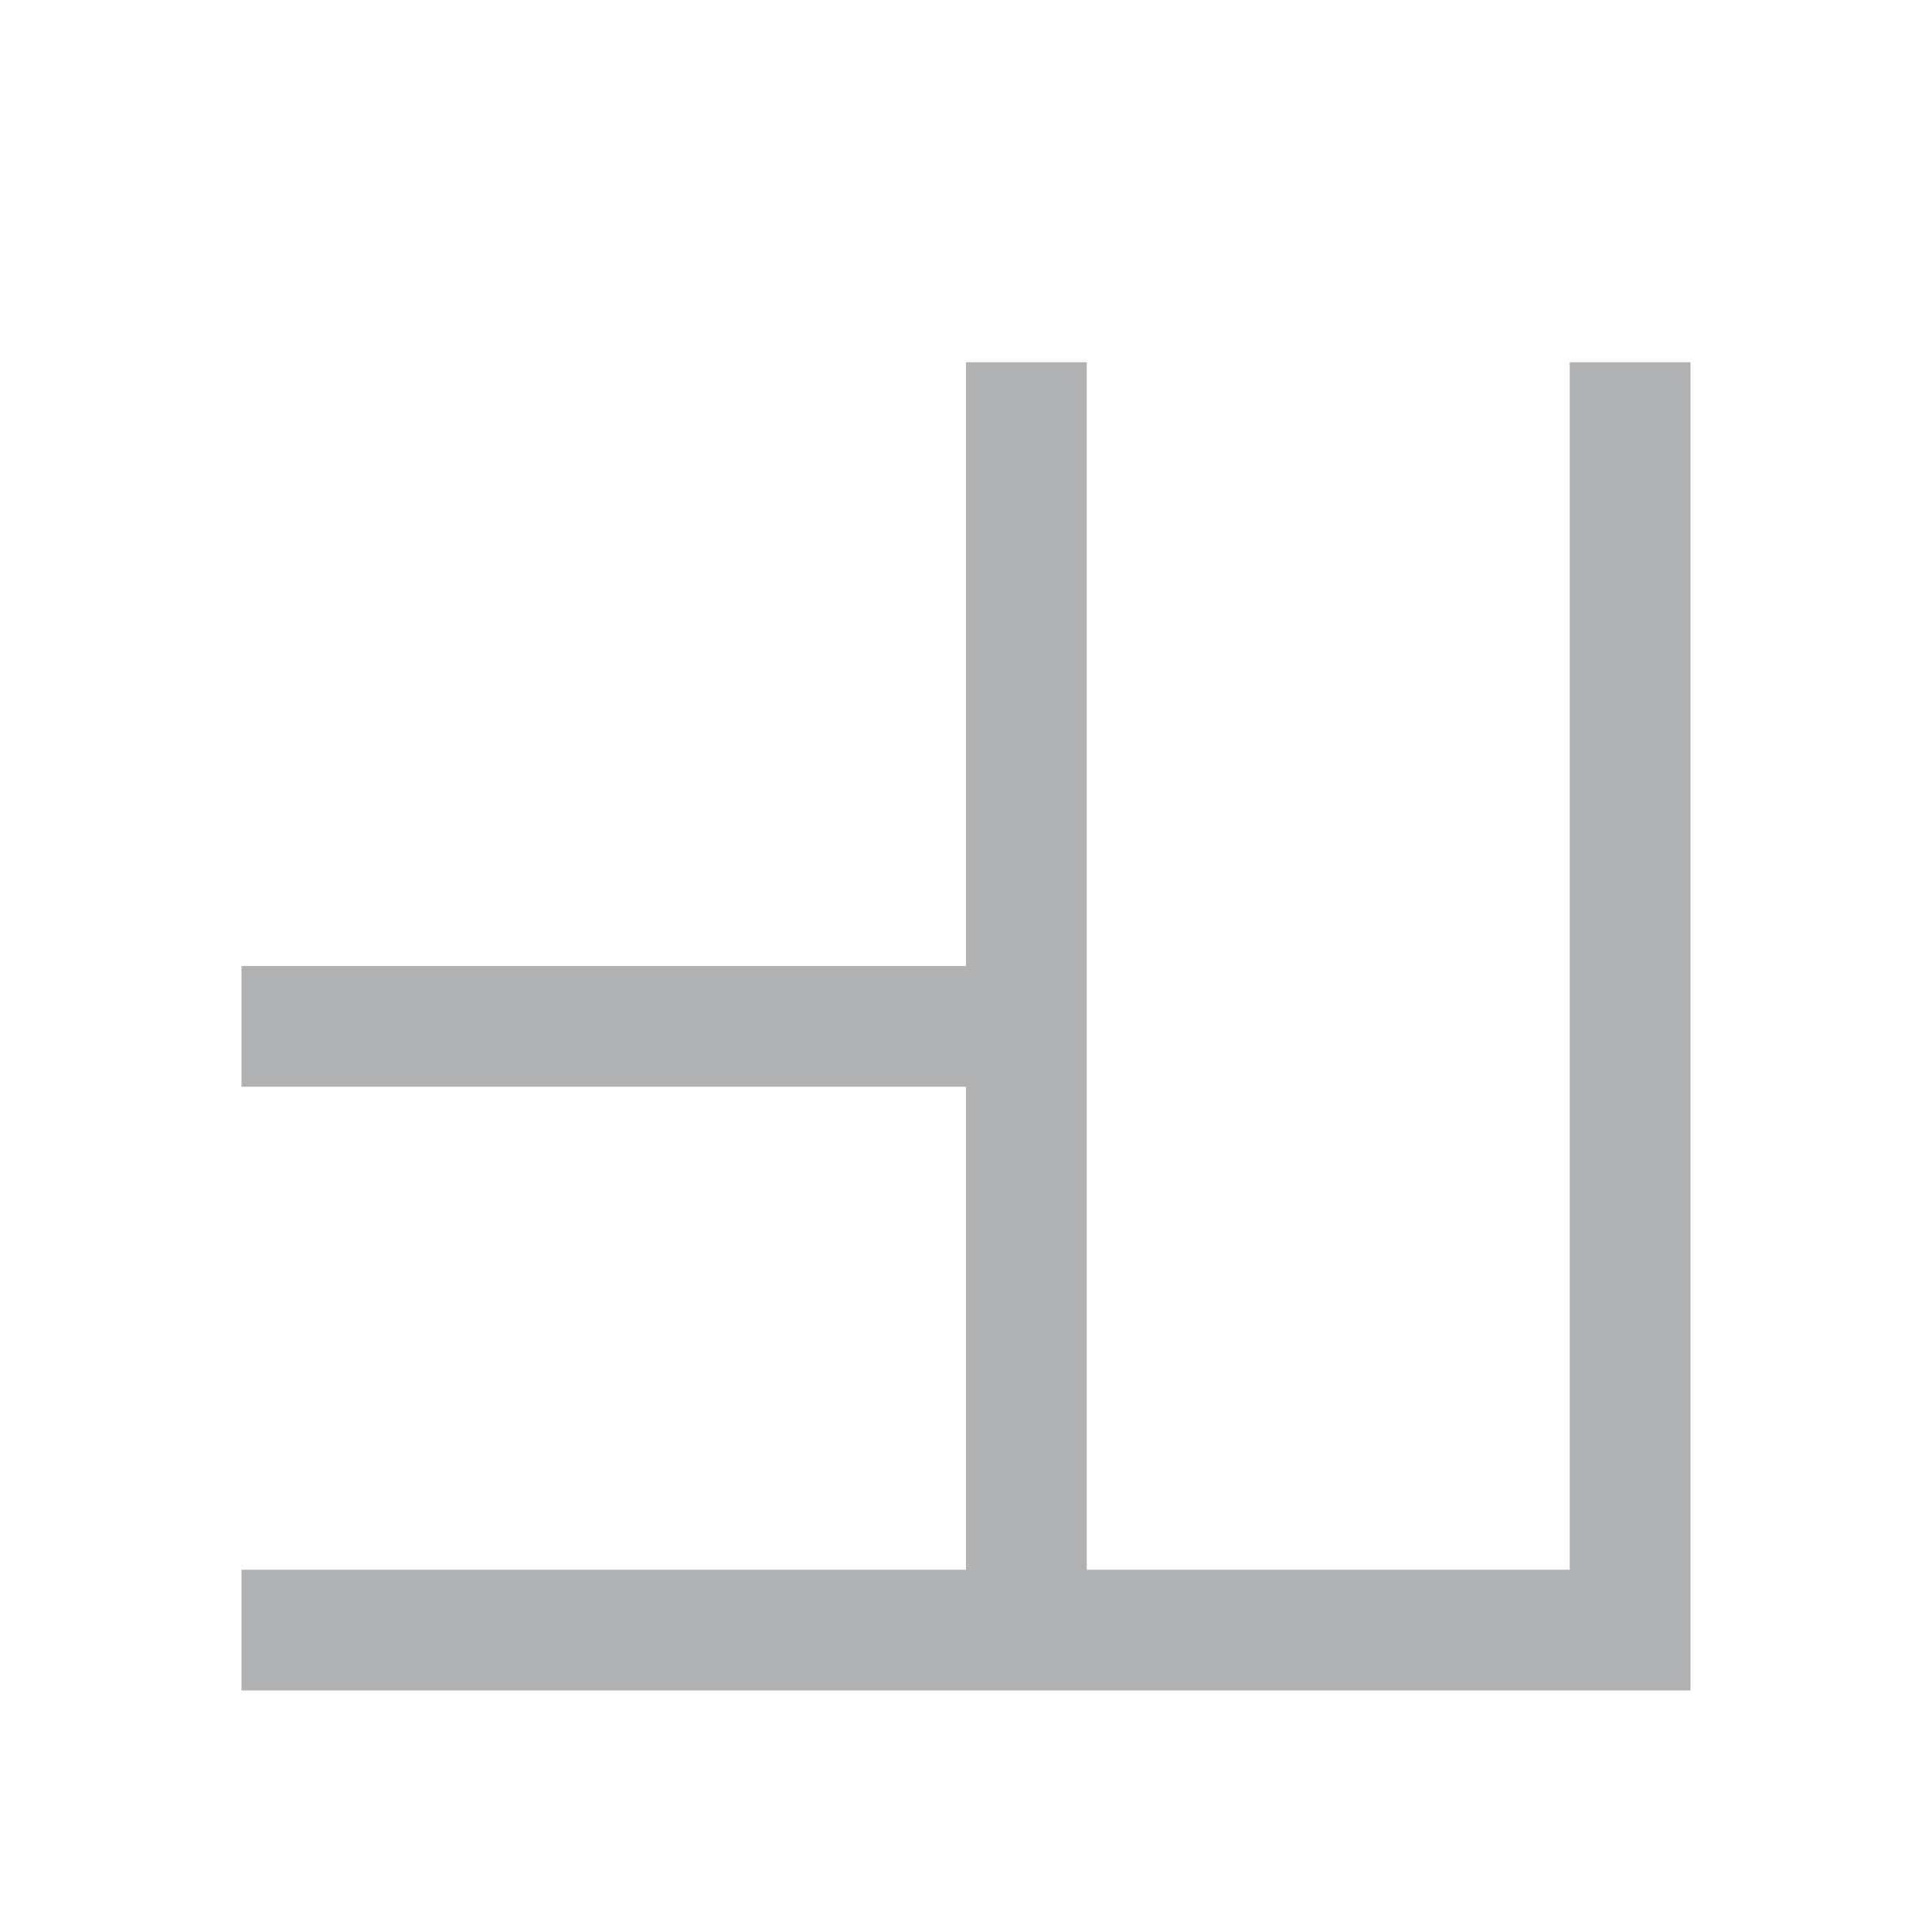 <svg xmlns="http://www.w3.org/2000/svg" width="16" height="16" viewBox="0 0 16 16">
  <g fill="#AFB1B3" fill-rule="evenodd">
    <path d="M8,3 L9,3 L9,13 L13,13 L13,3 L14,3 L14,14 L2,14 L2,13 L8,13 L8,9 L2,9 L2,8 L8,8 Z"/>
  </g>
</svg>

